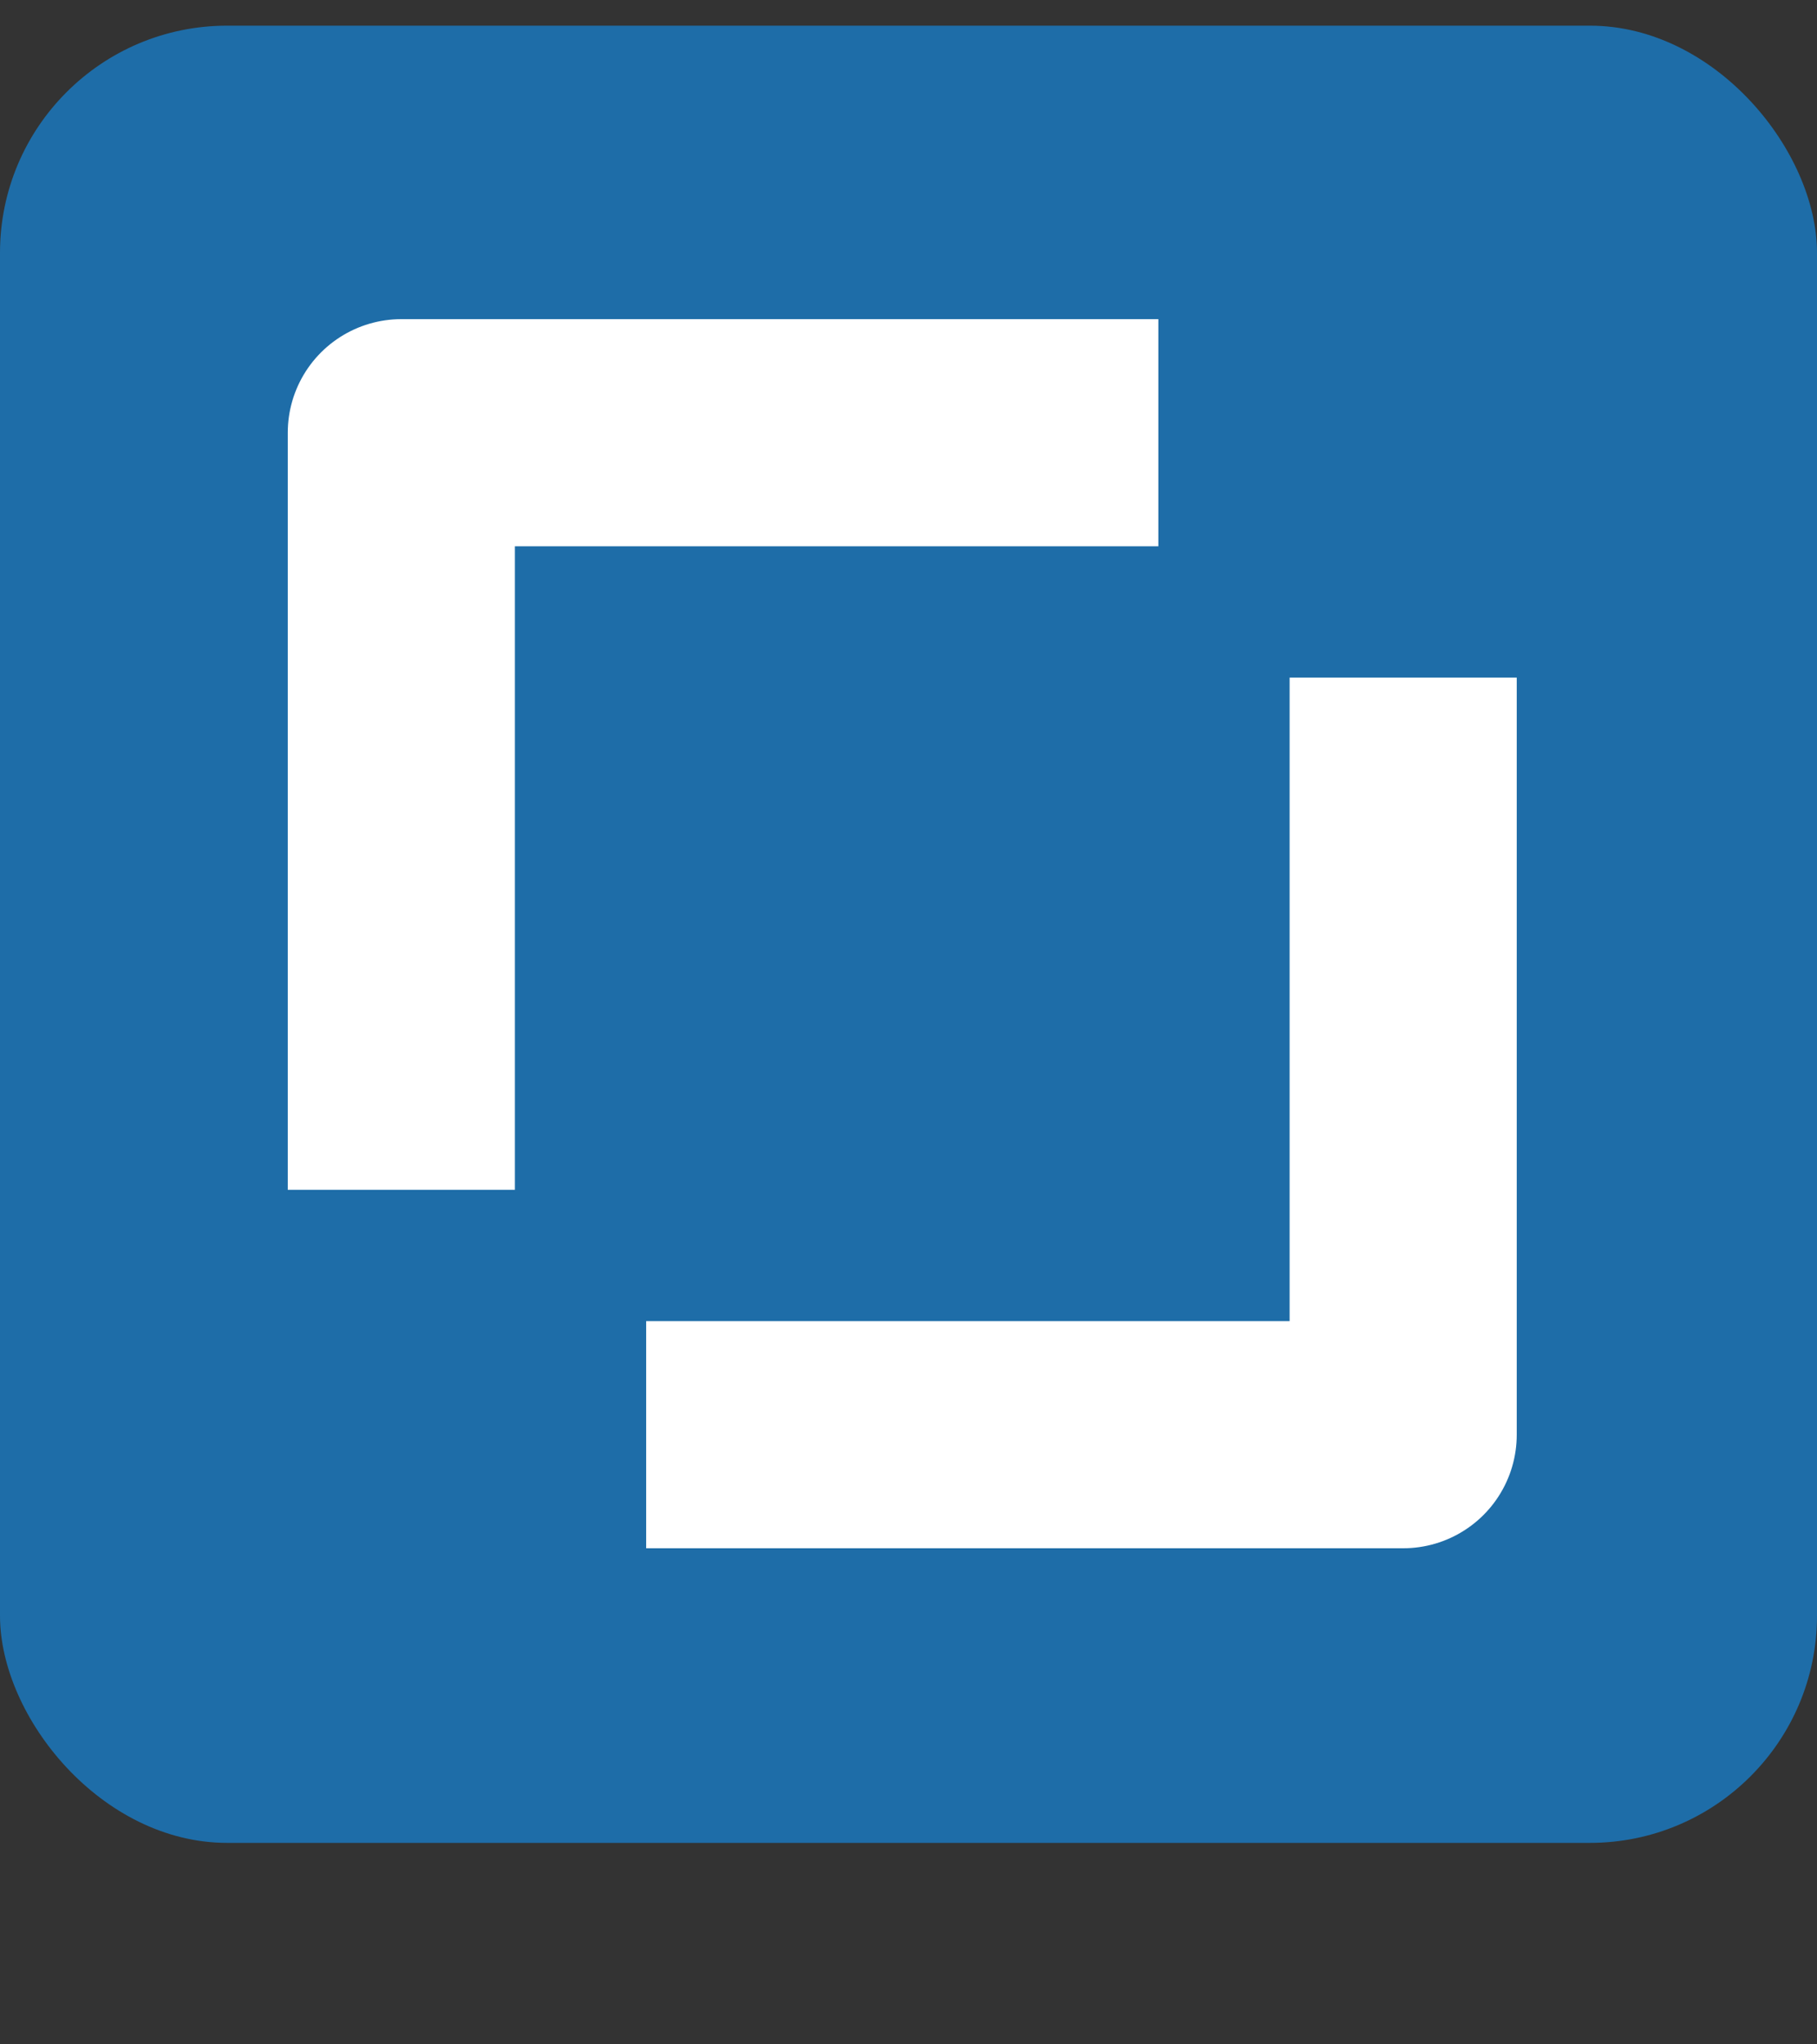 <svg width="8" height="9" viewBox="0 0 8 9" fill="none" xmlns="http://www.w3.org/2000/svg">
<rect x="0" y="0" width="8" height="9" fill="#333333" stroke="none"/>
<rect y="0.113" width="8" height="8" rx="1" fill="#1E6DA8"/>
<path d="M1.767 5.238V1.905H5.1" stroke="white" stroke-miterlimit="10" stroke-linejoin="round"/>
<path d="M6.178 2.983V6.316H2.845" stroke="white" stroke-miterlimit="10" stroke-linejoin="round"/>
</svg>
